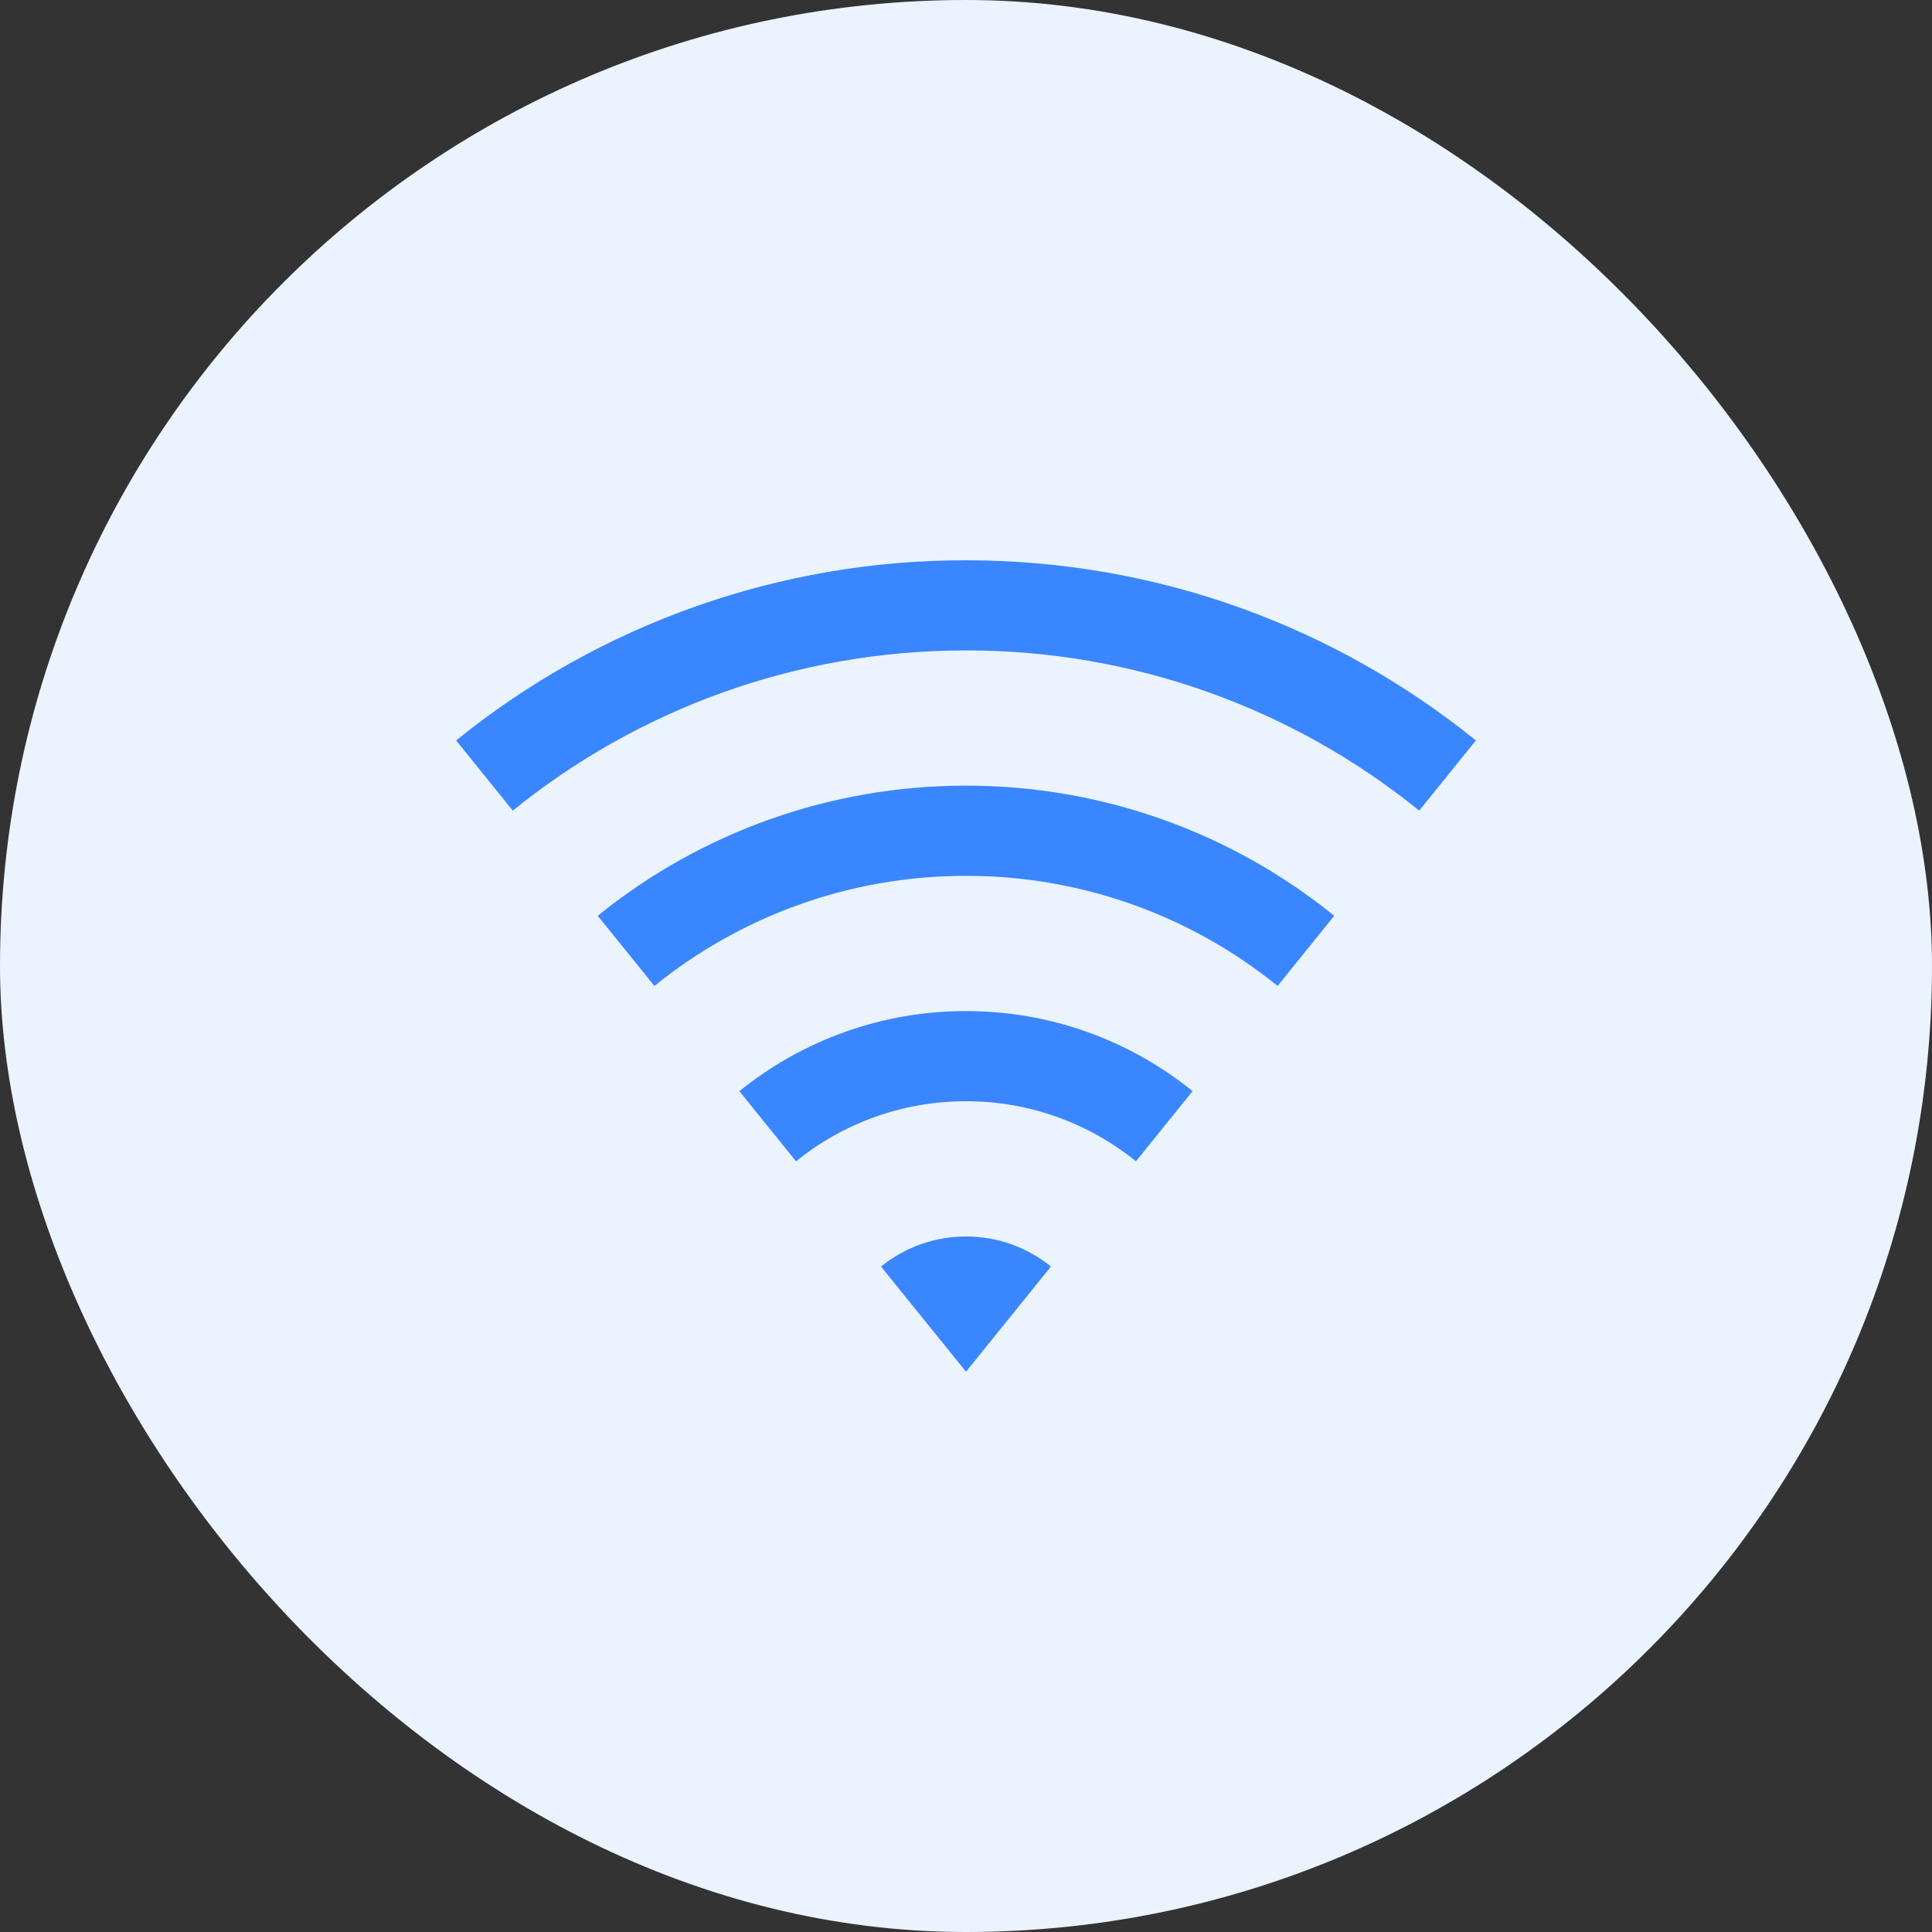 <svg width="50" height="50" viewBox="0 0 50 50" fill="none" xmlns="http://www.w3.org/2000/svg">
<rect x="0" y="0" width="50" height="50" fill="#333333" stroke="none"/>
<rect width="50" height="50" rx="25" fill="#EBF3FF"/>
<path d="M11.805 19.163C15.537 16.14 20.196 14.493 25 14.5C29.999 14.5 34.59 16.247 38.195 19.163L36.729 20.979C33.412 18.291 29.27 16.827 25 16.833C20.556 16.833 16.476 18.385 13.27 20.979L11.805 19.163ZM15.469 23.701C18.165 21.517 21.53 20.328 25 20.333C28.469 20.328 31.834 21.517 34.53 23.7L33.064 25.516C30.783 23.668 27.935 22.662 25 22.667C21.945 22.667 19.14 23.734 16.936 25.516L15.469 23.7V23.701ZM19.135 28.24C20.794 26.896 22.865 26.164 25 26.167C27.221 26.167 29.262 26.942 30.864 28.239L29.398 30.054C28.154 29.046 26.601 28.497 25 28.5C23.334 28.5 21.803 29.082 20.601 30.054L19.135 28.239V28.24ZM22.8 32.778C23.422 32.274 24.199 31.999 25 32C25.833 32 26.598 32.292 27.199 32.777L25 35.5L22.8 32.777V32.778Z" fill="#3A86FF"/>
</svg>
